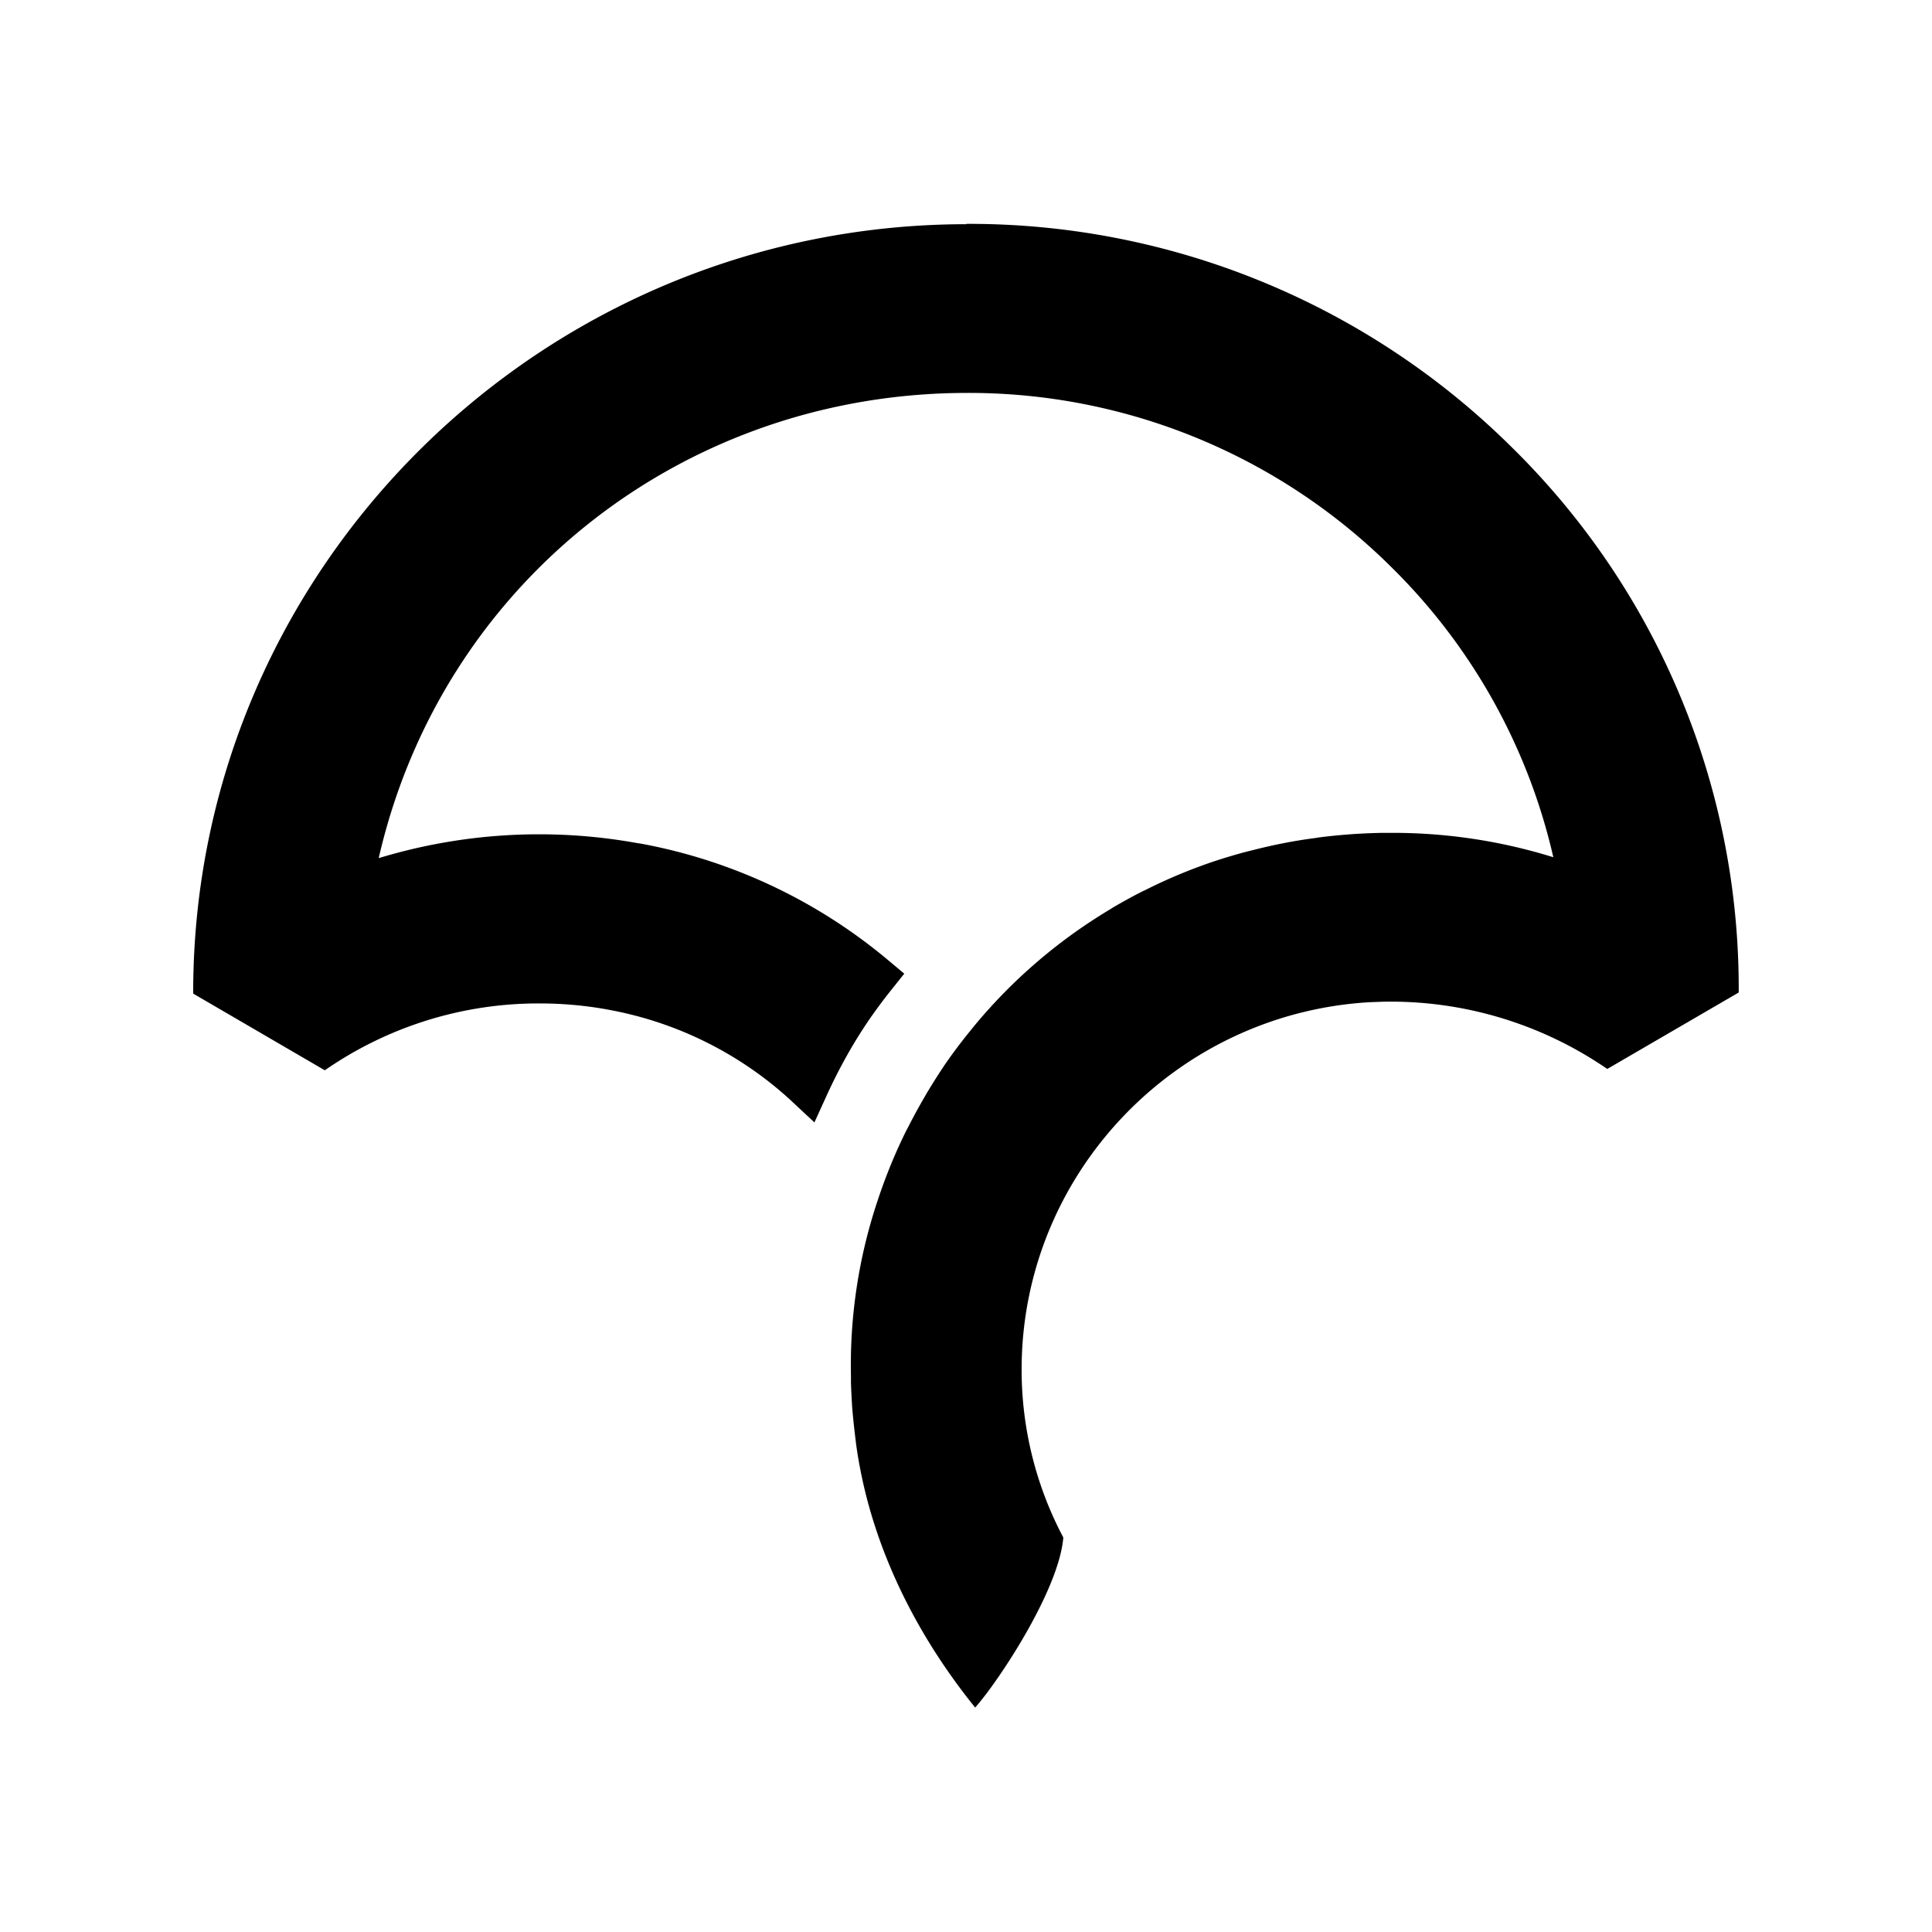 <?xml version="1.0" encoding="UTF-8" standalone="no"?>
<svg
   xmlns:dc="http://purl.org/dc/elements/1.1/"
   xmlns:cc="http://creativecommons.org/ns#"
   xmlns:rdf="http://www.w3.org/1999/02/22-rdf-syntax-ns#"
   xmlns:svg="http://www.w3.org/2000/svg"
   xmlns="http://www.w3.org/2000/svg"
   xmlns:sodipodi="http://sodipodi.sourceforge.net/DTD/sodipodi-0.dtd"
   xmlns:inkscape="http://www.inkscape.org/namespaces/inkscape"
   role="img"
   viewBox="0 0 24 24"
   version="1.1"
   id="svg6"
   sodipodi:docname="codecov.svg"
   inkscape:version="0.92.5 (2060ec1f9f, 2020-04-08)">
  <defs
     id="defs10" />
  <sodipodi:namedview
     pagecolor="#ffffff"
     bordercolor="#666666"
     borderopacity="1"
     objecttolerance="10"
     gridtolerance="10"
     guidetolerance="10"
     inkscape:pageopacity="0"
     inkscape:pageshadow="2"
     inkscape:window-width="747"
     inkscape:window-height="480"
     id="namedview8"
     showgrid="false"
     inkscape:zoom="9.8333333"
     inkscape:cx="12"
     inkscape:cy="12"
     inkscape:window-x="0"
     inkscape:window-y="0"
     inkscape:window-maximized="0"
     inkscape:current-layer="svg6" />
  <title
     id="title2">Codecov icon</title>
  <path
     d="m 12.005,2.785 c -5.292,0.004 -9.601,4.28 -9.605,9.534 v 0.024 l 1.634,0.952 0.022,-0.014 a 4.656,4.656 0 0 1 2.646,-0.816 c 0.296,0 0.586,0.027 0.868,0.08 l -0.029,-0.005 a 4.552,4.552 0 0 1 2.299,1.144 l -0.003,-0.002 0.28,0.261 0.158,-0.347 c 0.154,-0.336 0.331,-0.651 0.528,-0.938 0.08,-0.115 0.166,-0.232 0.266,-0.357 l 0.164,-0.206 -0.202,-0.169 a 6.664,6.664 0 0 0 -3.069,-1.446 l -0.042,-0.006 a 6.852,6.852 0 0 0 -3.264,0.201 l 0.048,-0.013 c 0.778,-3.405 3.771,-5.778 7.306,-5.781 a 7.448,7.448 0 0 1 5.28,2.17 7.357,7.357 0 0 1 2.006,3.598 6.708,6.708 0 0 0 -1.998,-0.303 h -0.123 c -0.285,0.005 -0.56,0.026 -0.829,0.062 l 0.036,-0.004 -0.034,0.005 a 6.482,6.482 0 0 0 -0.312,0.048 c -0.046,0.008 -0.091,0.018 -0.136,0.026 a 6.482,6.482 0 0 0 -0.314,0.072 l -0.11,0.027 a 7.368,7.368 0 0 0 -0.386,0.115 l -0.024,0.008 c -0.283,0.096 -0.566,0.214 -0.84,0.352 l -0.022,0.01 c -0.122,0.061 -0.244,0.128 -0.376,0.205 l -0.028,0.018 a 6.573,6.573 0 0 0 -1.686,1.44 l -0.009,0.011 -0.06,0.074 a 6.676,6.676 0 0 0 -0.302,0.402 c -0.07,0.104 -0.142,0.215 -0.23,0.362 l -0.048,0.083 a 7.188,7.188 0 0 0 -0.187,0.346 l -0.013,0.023 c -0.136,0.272 -0.254,0.558 -0.352,0.85 l -0.014,0.042 a 6.442,6.442 0 0 0 -0.328,2.173 v -0.006 0.09 a 9.6,9.6 0 0 0 0.018,0.345 l -0.002,-0.03 a 9.341,9.341 0 0 0 0.034,0.33 l 0.004,0.034 0.01,0.082 c 0.014,0.102 0.03,0.202 0.05,0.302 0.193,1.013 0.676,2.026 1.396,2.928 l 0.033,0.041 0.034,-0.04 c 0.287,-0.339 0.999,-1.416 1.06,-2.062 v -0.012 l -0.005,-0.01 a 4.448,4.448 0 0 1 -0.512,-2.076 c 0,-2.413 1.896,-4.417 4.317,-4.562 l 0.16,-0.006 a 4.744,4.744 0 0 1 2.776,0.82 l 0.022,0.015 1.633,-0.95 v -0.024 a 9.416,9.416 0 0 0 -2.808,-6.738 9.57,9.57 0 0 0 -6.786,-2.786 z"
     id="path4"
     inkscape:connector-curvature="0"
     style="stroke-width:0.8" />
</svg>
